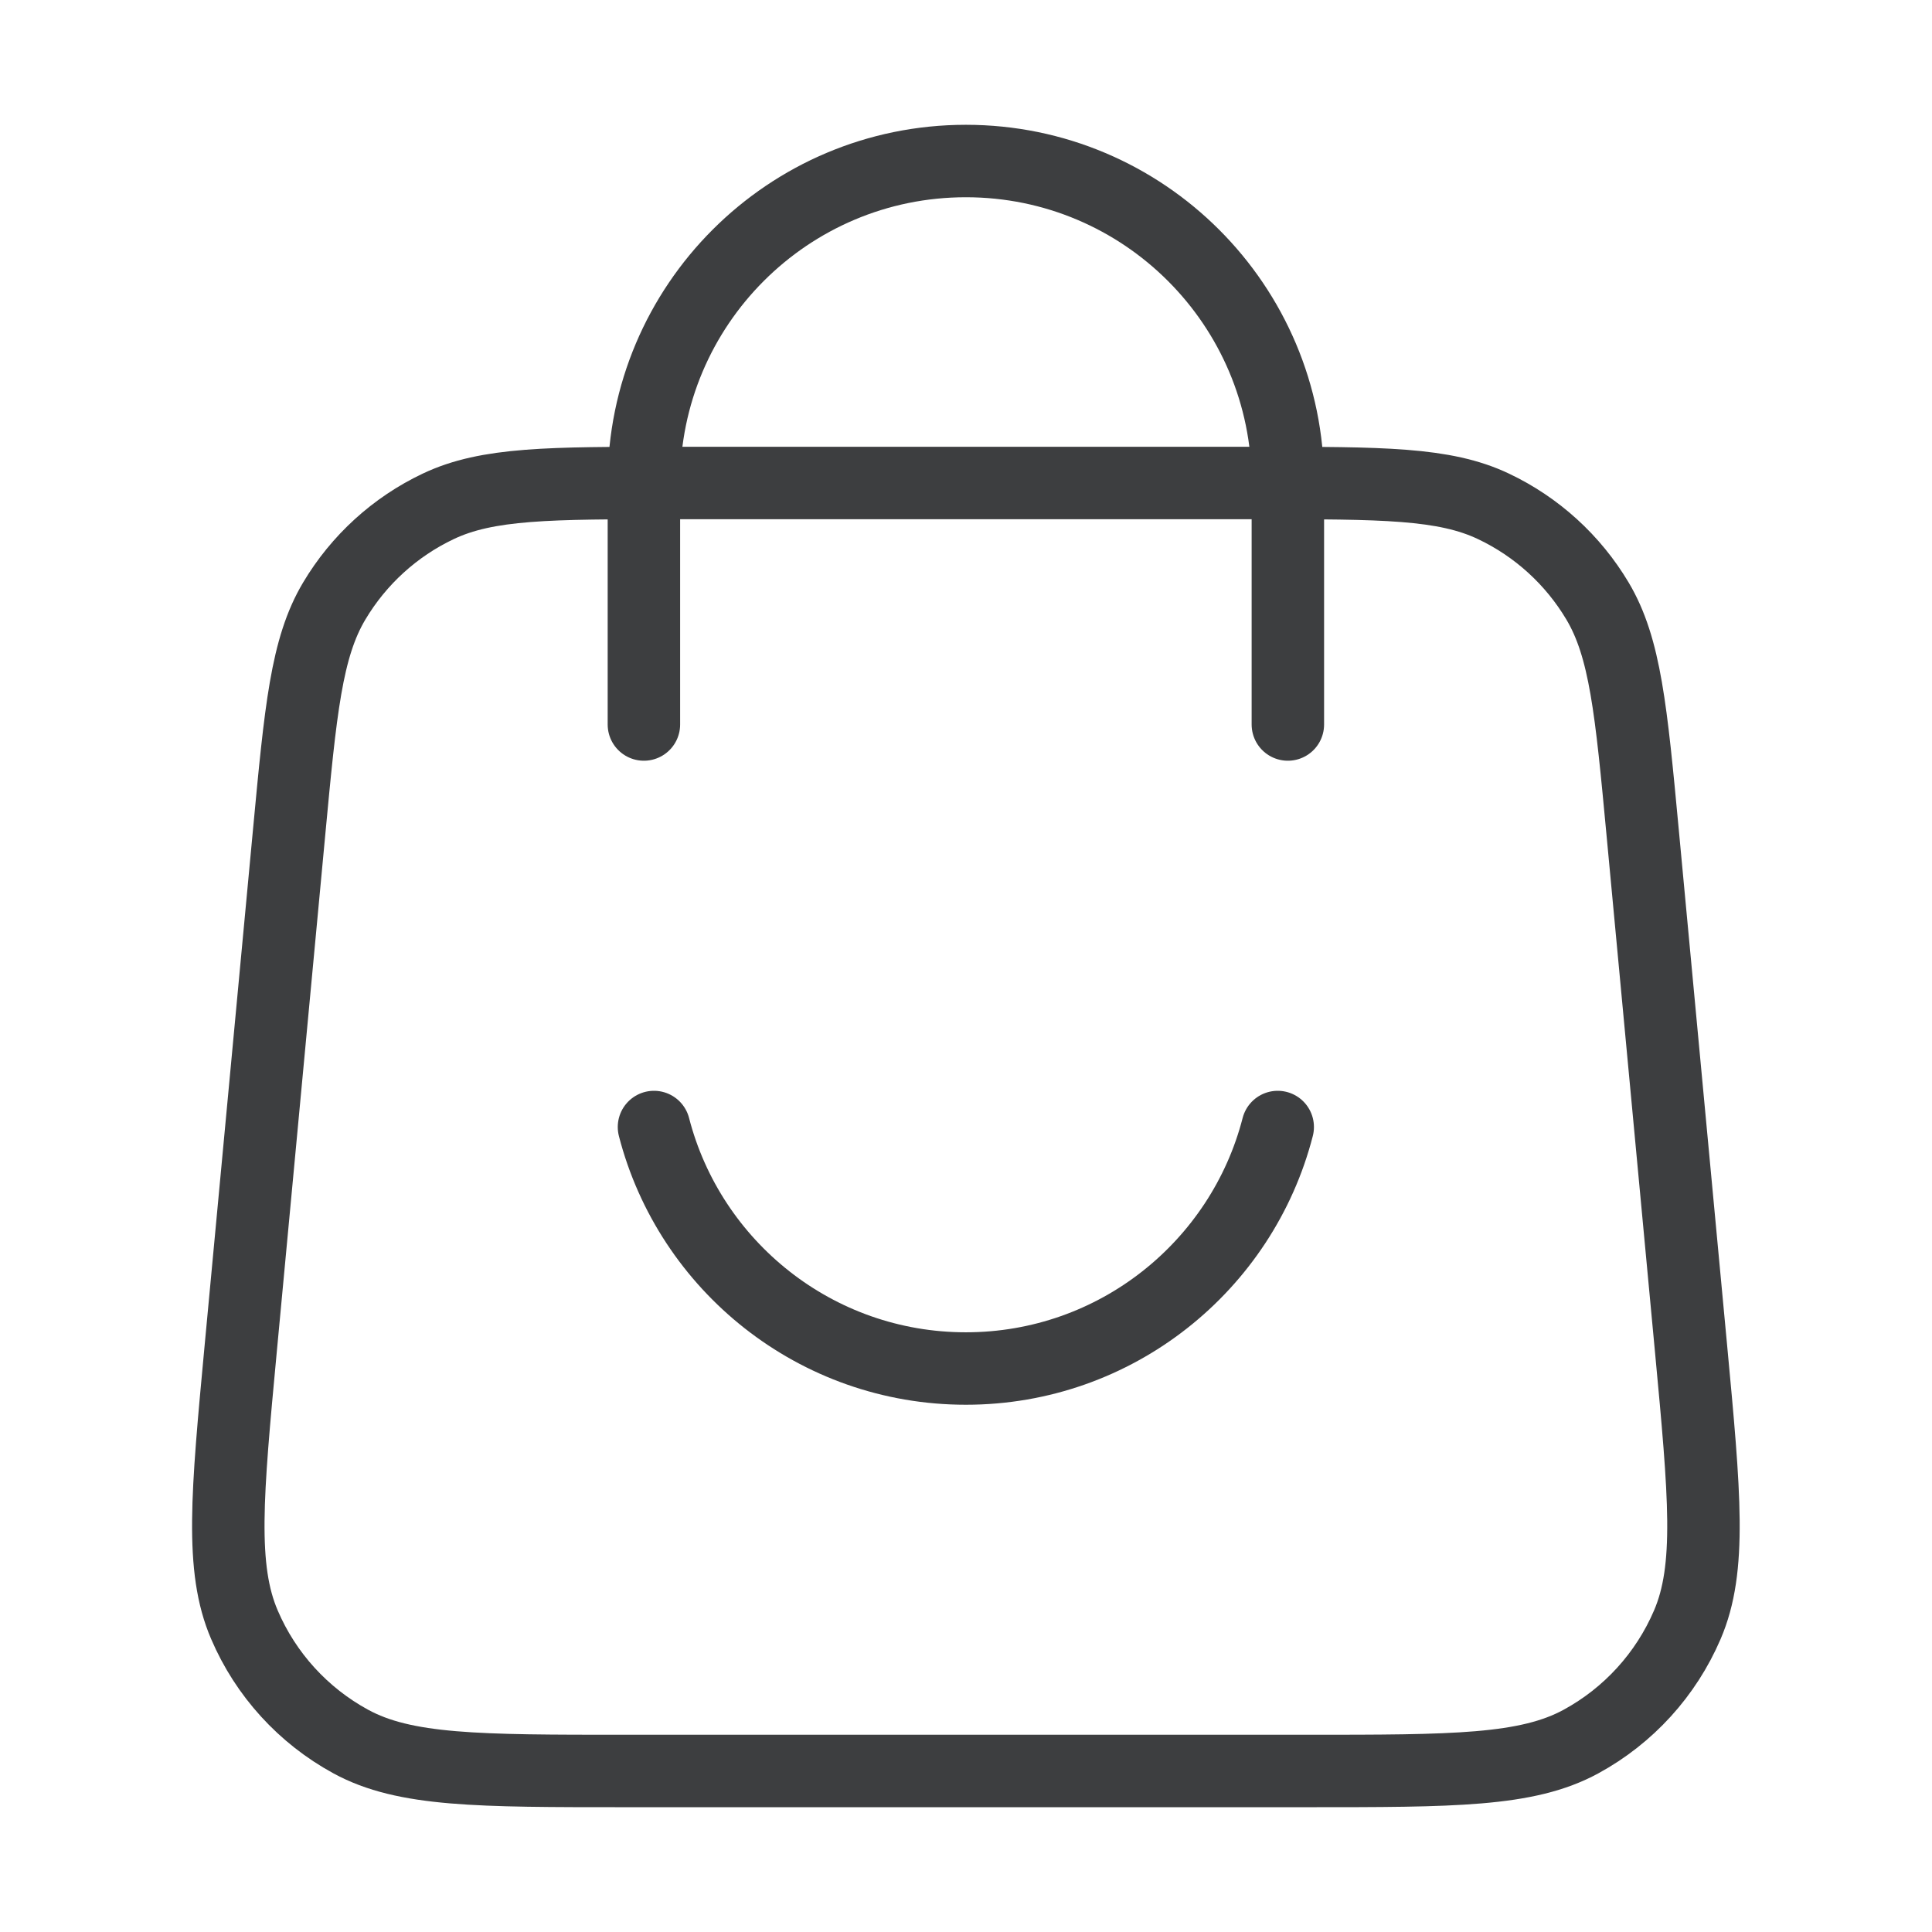 <svg width="32" height="32" viewBox="0 0 32 32" fill="none" xmlns="http://www.w3.org/2000/svg">
<path d="M21.331 12V8C21.331 5.055 18.943 2.667 15.998 2.667C13.052 2.667 10.665 5.055 10.665 8V12M4.787 13.803L3.987 22.336C3.76 24.762 3.646 25.975 4.049 26.912C4.402 27.736 5.022 28.416 5.809 28.845C6.704 29.333 7.922 29.333 10.359 29.333H21.637C24.073 29.333 25.292 29.333 26.187 28.845C26.974 28.416 27.593 27.736 27.947 26.912C28.35 25.975 28.236 24.762 28.009 22.336L27.209 13.803C27.017 11.754 26.92 10.729 26.46 9.955C26.054 9.273 25.454 8.727 24.737 8.387C23.923 8 22.894 8 20.837 8L11.159 8C9.101 8 8.073 8 7.258 8.387C6.541 8.727 5.942 9.273 5.536 9.955C5.075 10.729 4.979 11.754 4.787 13.803Z" stroke="#3D3E40" stroke-width="1.2" stroke-linecap="round" stroke-linejoin="round"/>
<path d="M10.832 18.667C11.425 20.967 13.513 22.667 15.998 22.667C18.483 22.667 20.571 20.967 21.163 18.667" stroke="#3D3E40" stroke-width="1.2" stroke-linecap="round" stroke-linejoin="round"/>
</svg>
